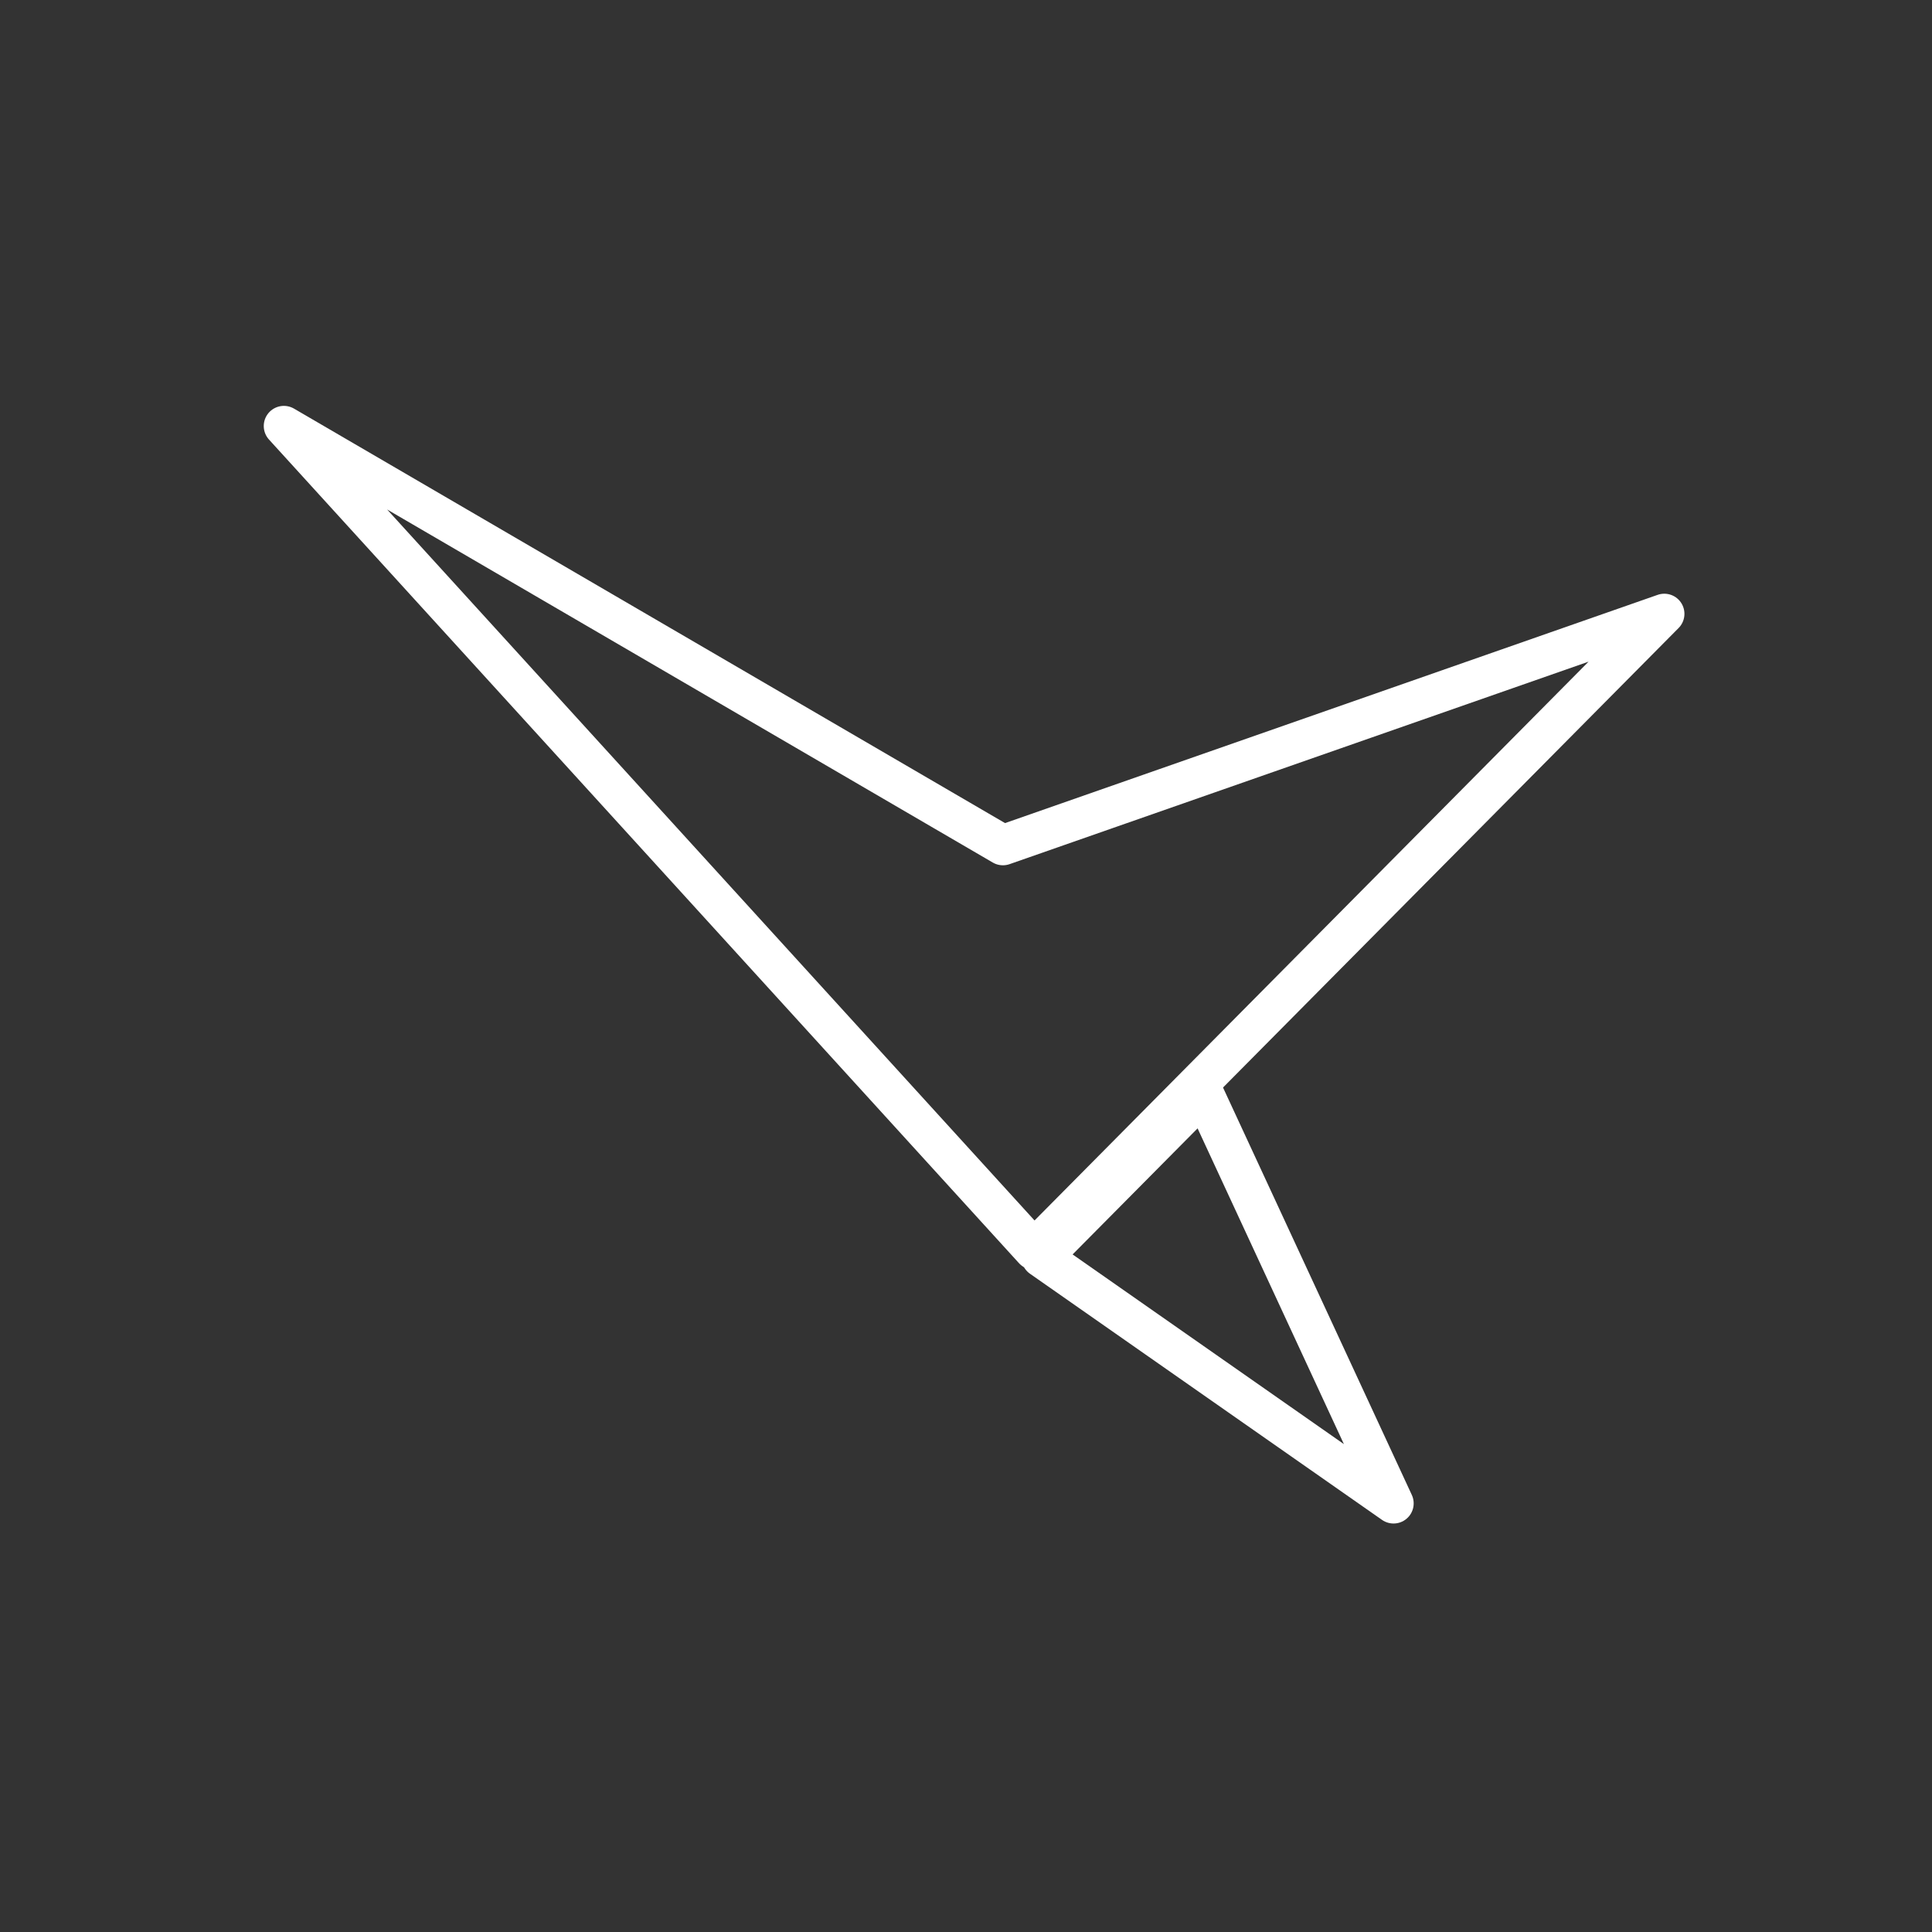 <svg xmlns="http://www.w3.org/2000/svg" width="48" height="48" fill="none"><rect width="100%" height="100%" fill="#333333" stroke="none"/><g stroke="#fff" stroke-linejoin="round" stroke-width="2.809" transform="translate(-3.6 10.584) scale(.356)"><path d="m82.797 58.01 24.569 17.179-13.251-28.595Z"/><path d="m82.268 57.483 11.322-11.42 32.672-32.954-46.157 16.143L29.924 0Z"/></g></svg>
